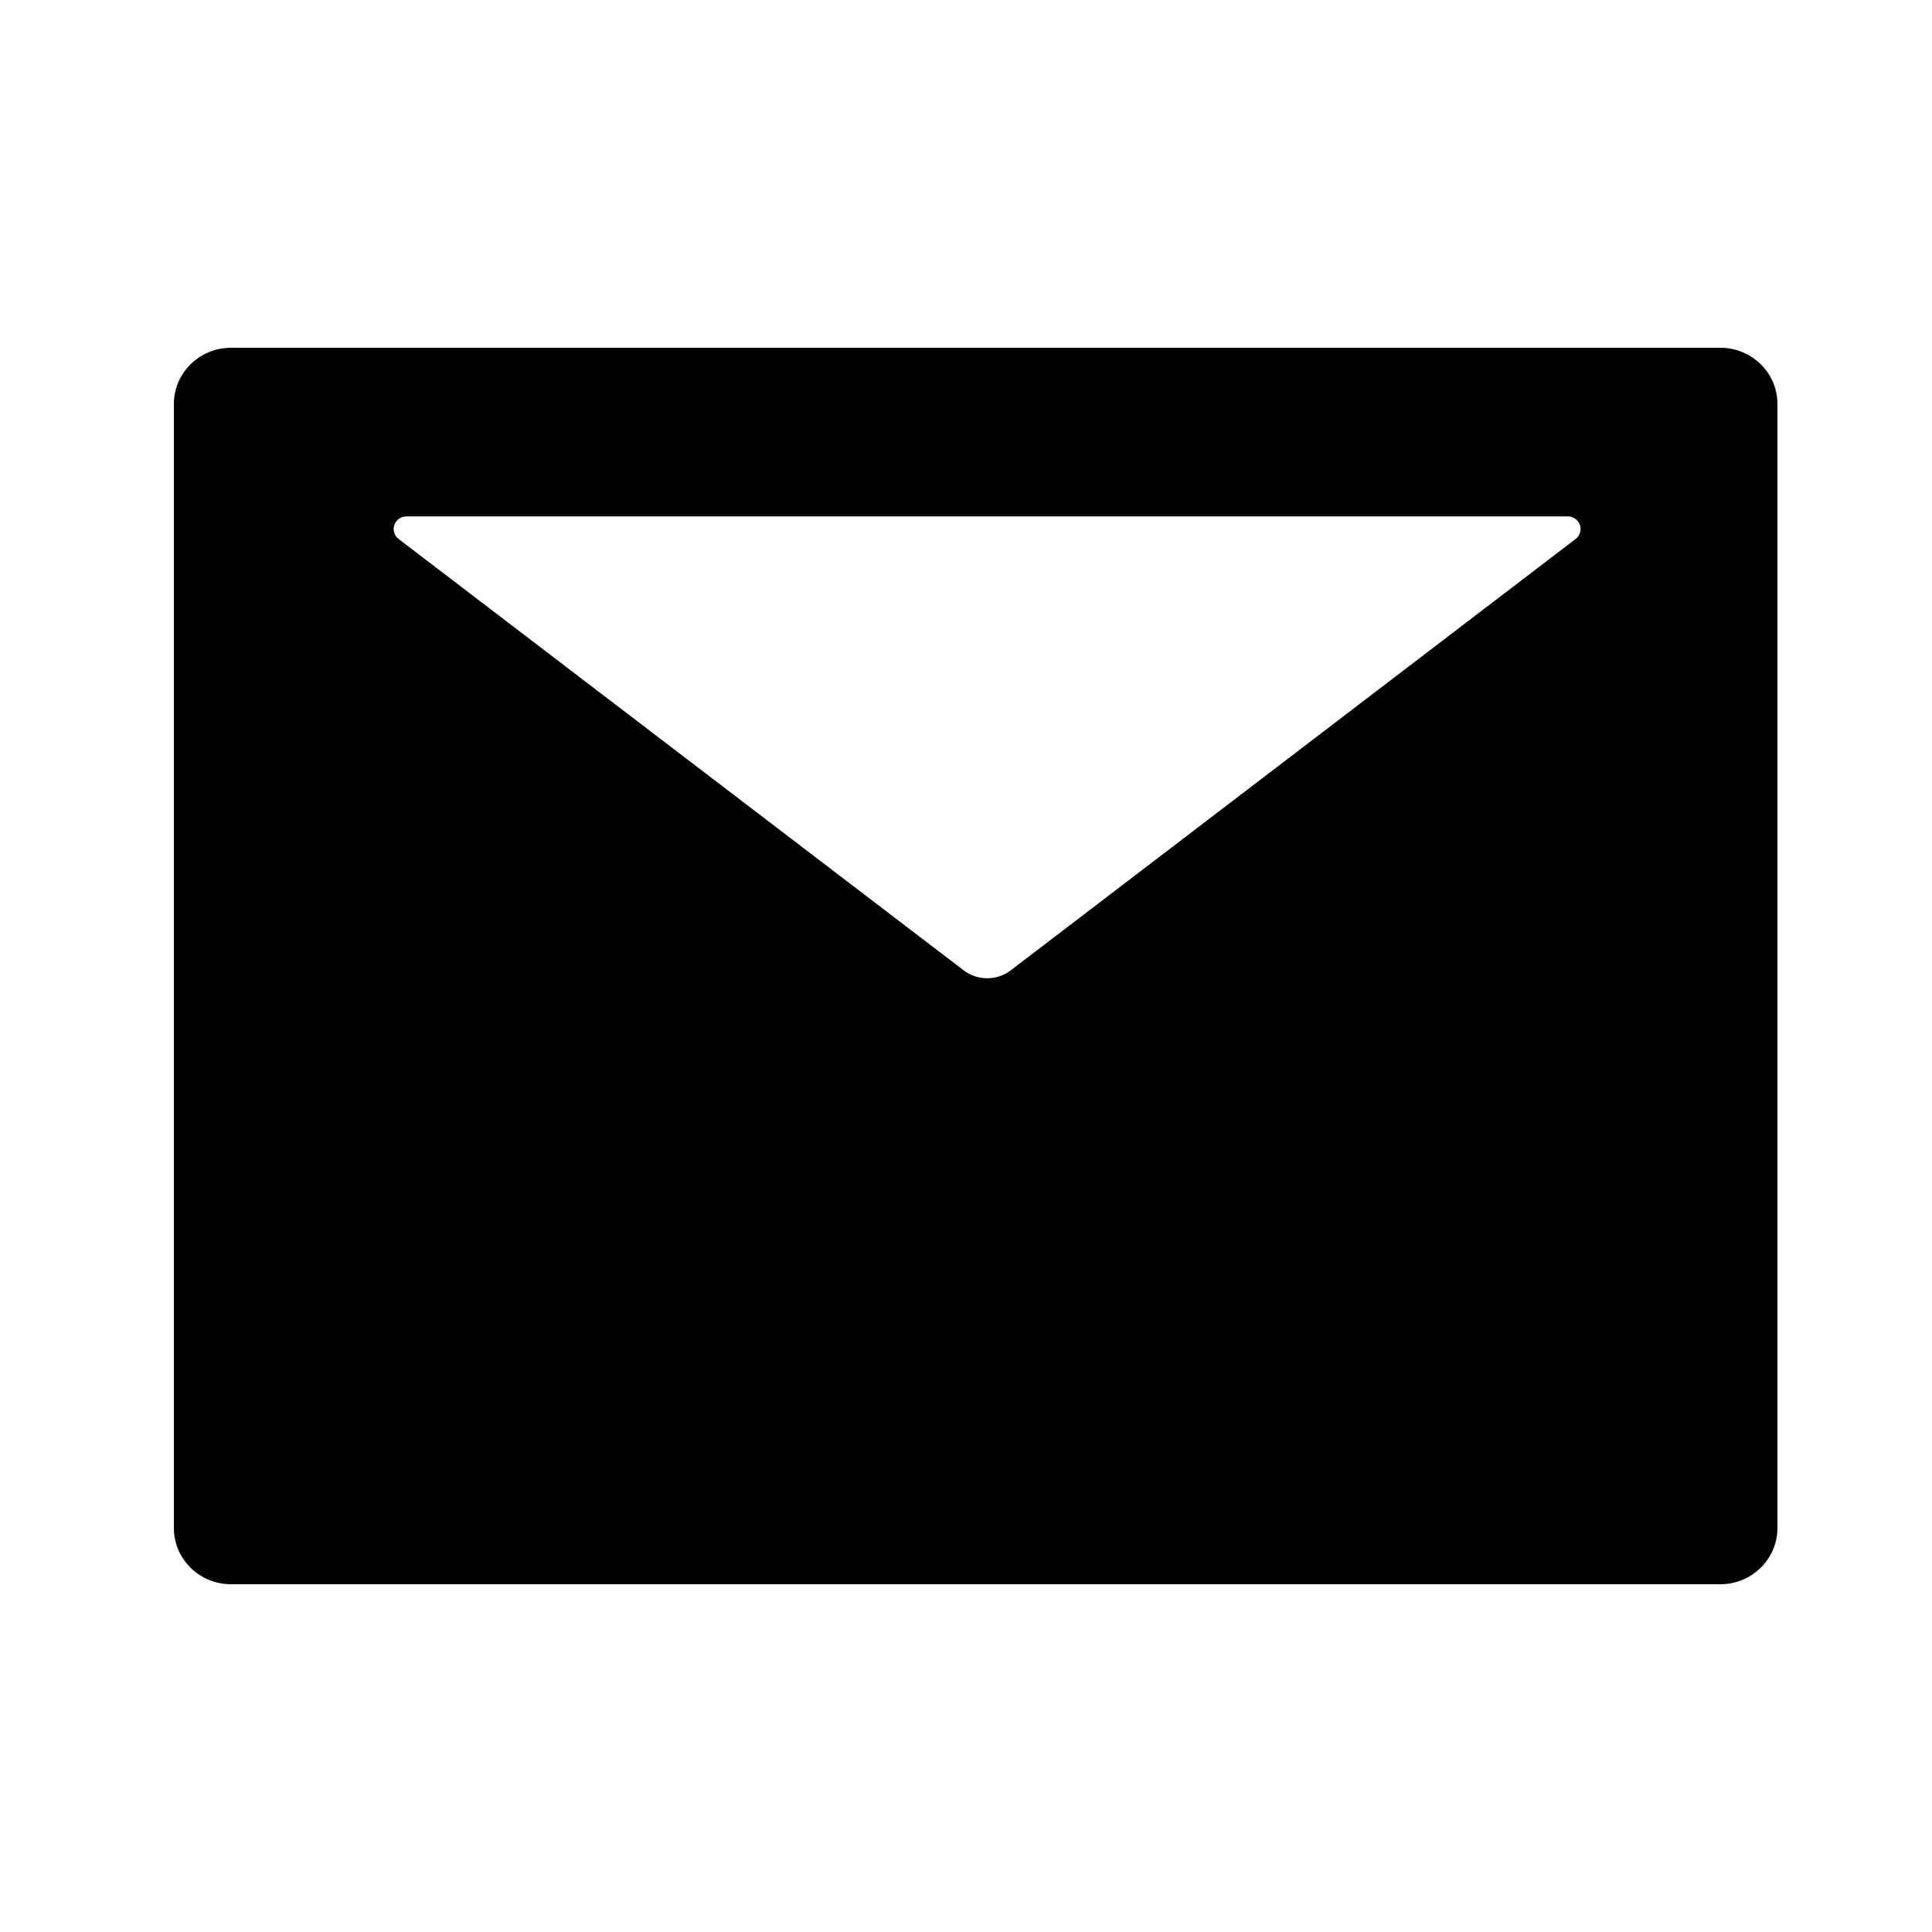 <svg width="100" height="100" viewBox="0 0 100 100" fill="none" xmlns="http://www.w3.org/2000/svg">
<path d="M89.036 18H11.964C10.325 18 9 19.3 9 20.909V79.091C9 80.7 10.325 82 11.964 82H89.036C90.675 82 92 80.7 92 79.091V20.909C92 19.3 90.675 18 89.036 18ZM81.551 27.9L52.325 50.218C51.602 50.773 50.593 50.773 49.87 50.218L20.635 27.9C20.525 27.817 20.444 27.701 20.404 27.57C20.363 27.44 20.366 27.3 20.411 27.171C20.456 27.041 20.541 26.929 20.654 26.849C20.767 26.77 20.903 26.727 21.042 26.727H81.143C81.282 26.727 81.418 26.77 81.531 26.849C81.645 26.929 81.73 27.041 81.775 27.171C81.82 27.3 81.822 27.44 81.782 27.57C81.742 27.701 81.661 27.817 81.551 27.9Z" fill="black"/>
</svg>
